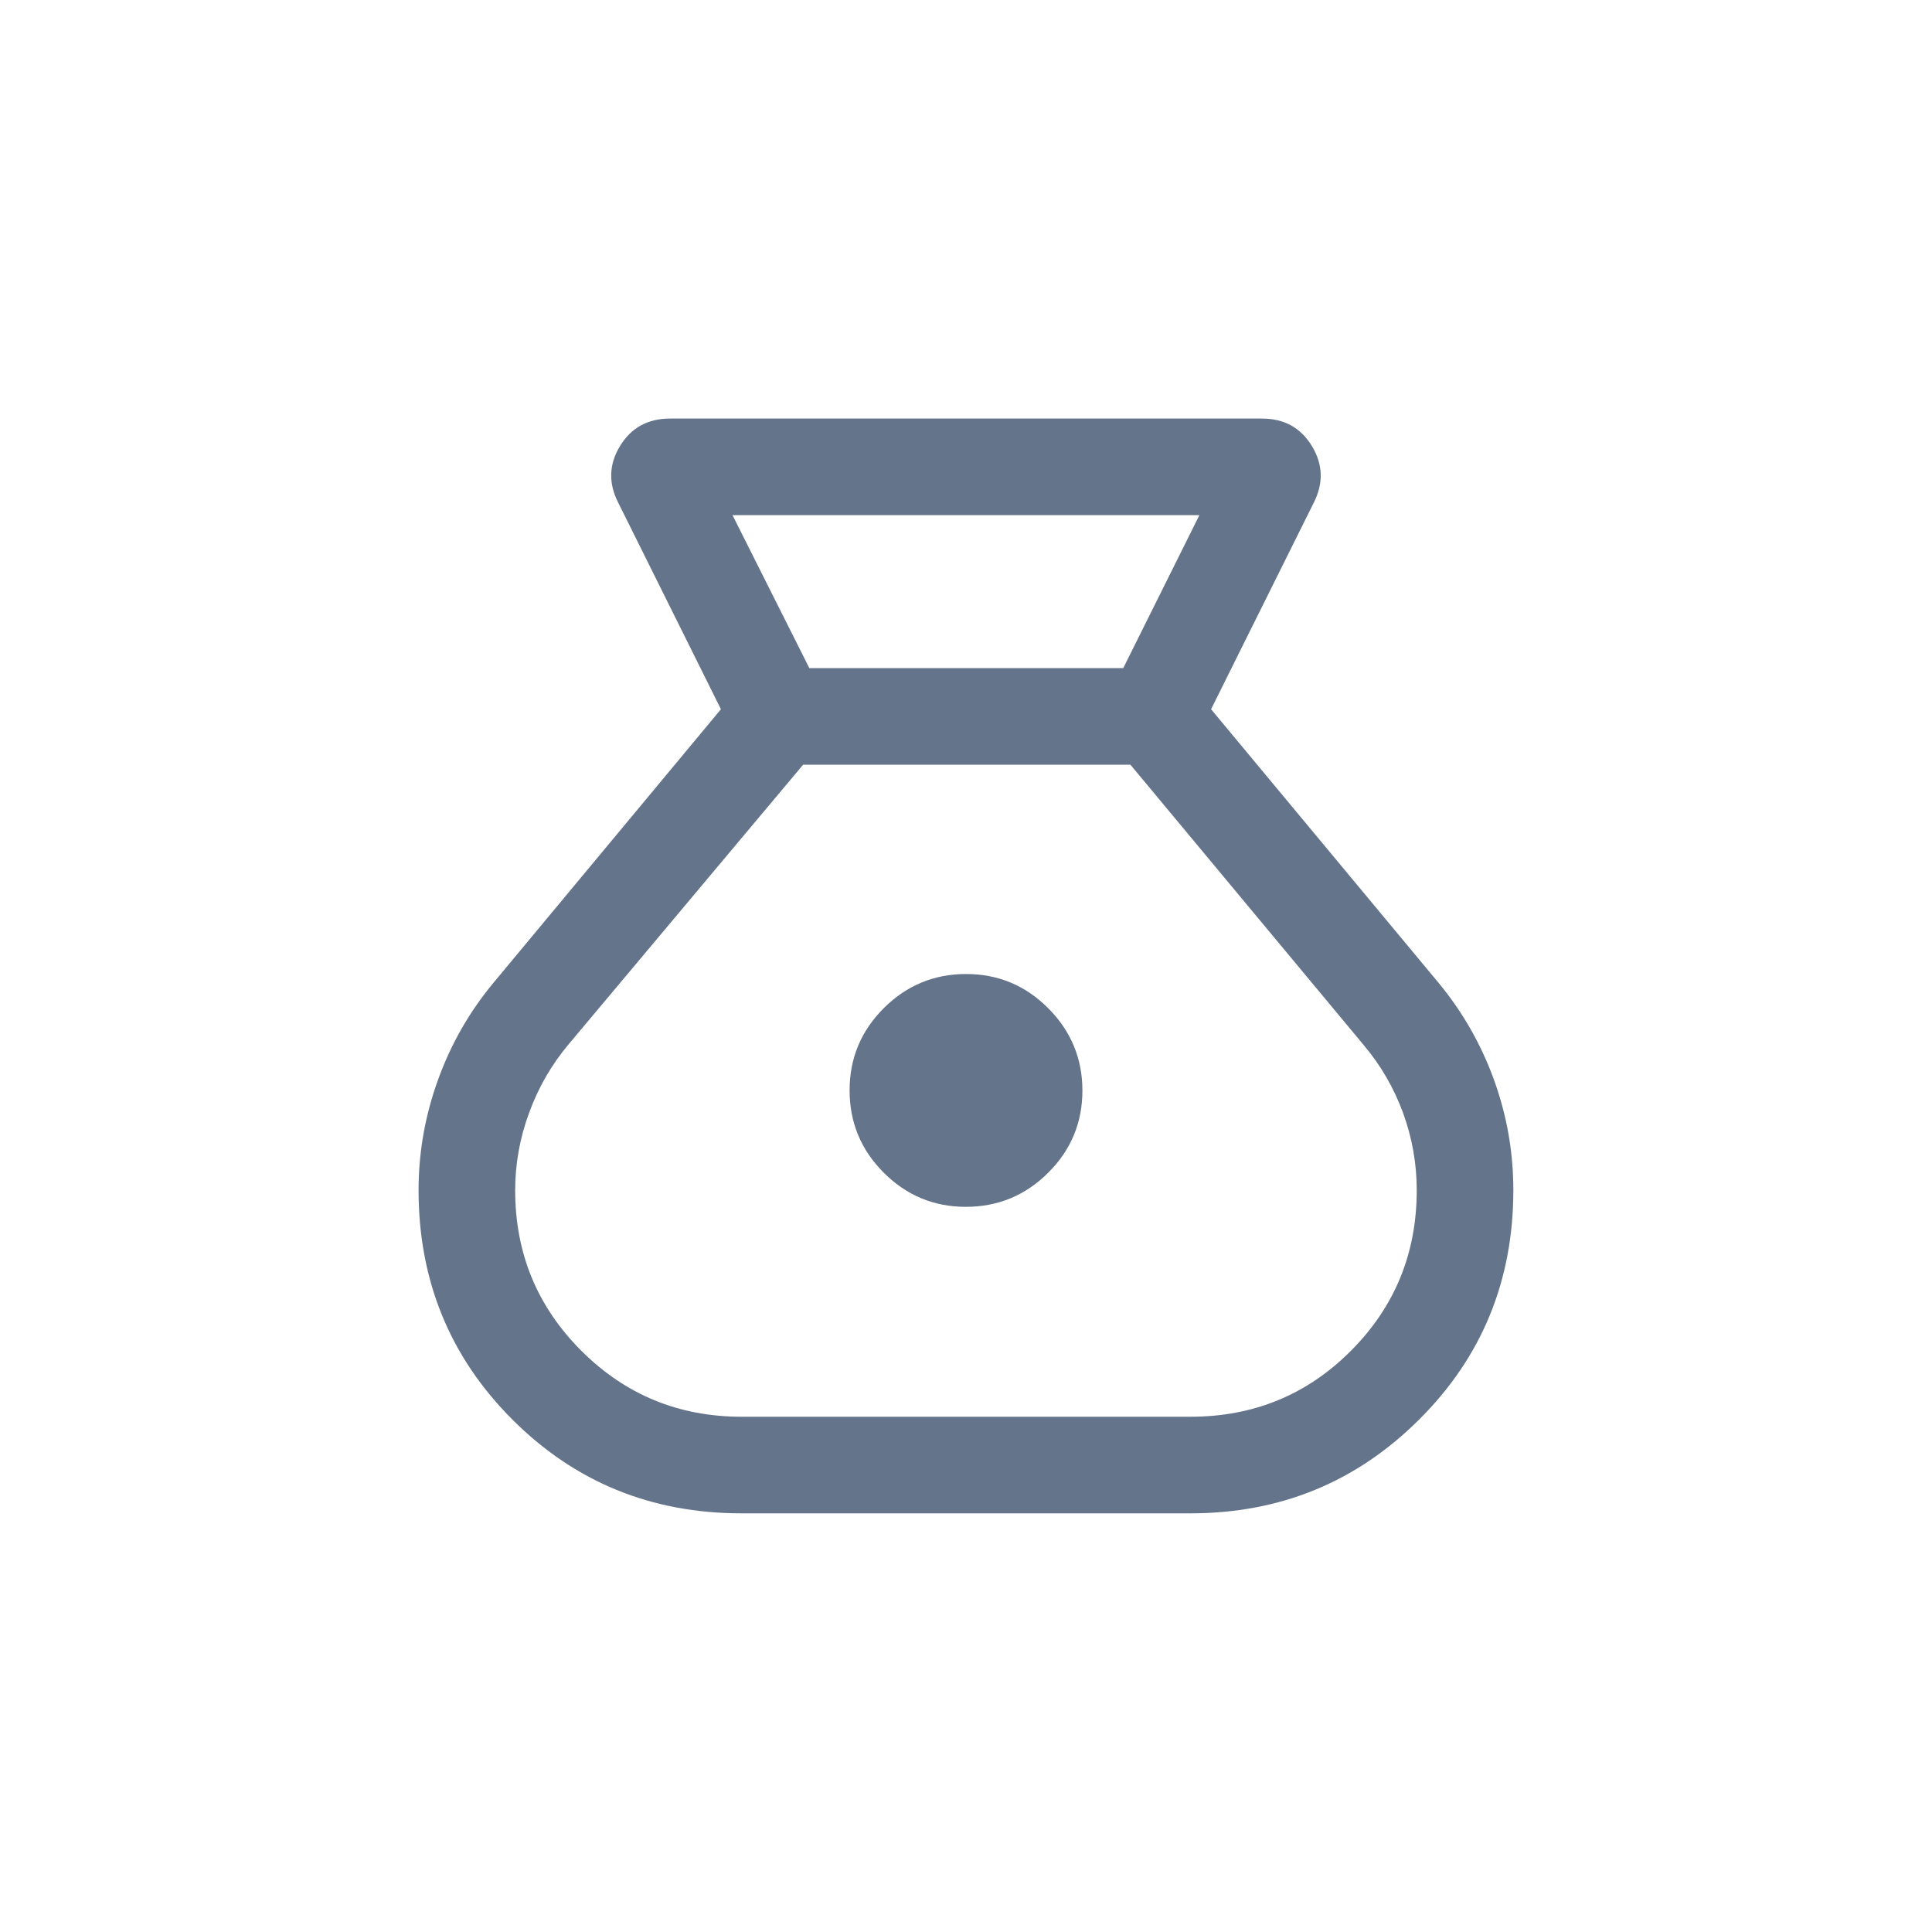 <svg width="20" height="20" viewBox="0 0 20 20" fill="none" xmlns="http://www.w3.org/2000/svg">
<mask id="mask0_6059_200511" style="mask-type:alpha" maskUnits="userSpaceOnUse" x="2" y="2" width="16" height="16">
<rect x="2" y="2" width="16" height="16" fill="#D9D9D9"/>
</mask>
<g mask="url(#mask0_6059_200511)">
<path d="M7.677 15.666C6.742 15.666 5.952 15.343 5.304 14.695C4.657 14.048 4.333 13.256 4.333 12.32C4.333 11.93 4.4 11.55 4.534 11.179C4.667 10.809 4.859 10.474 5.109 10.173L7.463 7.342L6.4 5.204C6.297 5.003 6.303 4.807 6.418 4.618C6.533 4.428 6.706 4.333 6.936 4.333H13.064C13.294 4.333 13.466 4.428 13.581 4.618C13.696 4.807 13.702 5.003 13.6 5.204L12.537 7.342L14.891 10.173C15.14 10.474 15.332 10.809 15.466 11.179C15.6 11.55 15.666 11.93 15.666 12.32C15.666 13.256 15.341 14.048 14.691 14.695C14.041 15.343 13.252 15.666 12.323 15.666H7.677ZM9.999 12.493C9.667 12.493 9.383 12.375 9.148 12.139C8.912 11.903 8.795 11.619 8.795 11.287C8.795 10.955 8.913 10.672 9.149 10.436C9.385 10.201 9.669 10.083 10.001 10.083C10.332 10.083 10.616 10.201 10.851 10.437C11.087 10.674 11.205 10.958 11.205 11.289C11.205 11.621 11.087 11.905 10.851 12.14C10.614 12.376 10.33 12.493 9.999 12.493ZM8.378 6.916H11.628L12.416 5.333H7.583L8.378 6.916ZM7.677 14.666H12.323C12.978 14.666 13.532 14.438 13.986 13.982C14.44 13.526 14.666 12.973 14.666 12.321C14.666 12.047 14.619 11.781 14.525 11.522C14.43 11.264 14.295 11.03 14.12 10.822L11.702 7.916H8.314L5.886 10.811C5.71 11.02 5.574 11.255 5.478 11.518C5.381 11.78 5.333 12.049 5.333 12.322C5.333 12.973 5.561 13.526 6.017 13.982C6.473 14.438 7.026 14.666 7.677 14.666Z" fill="#64748B"/>
</g>
</svg>
